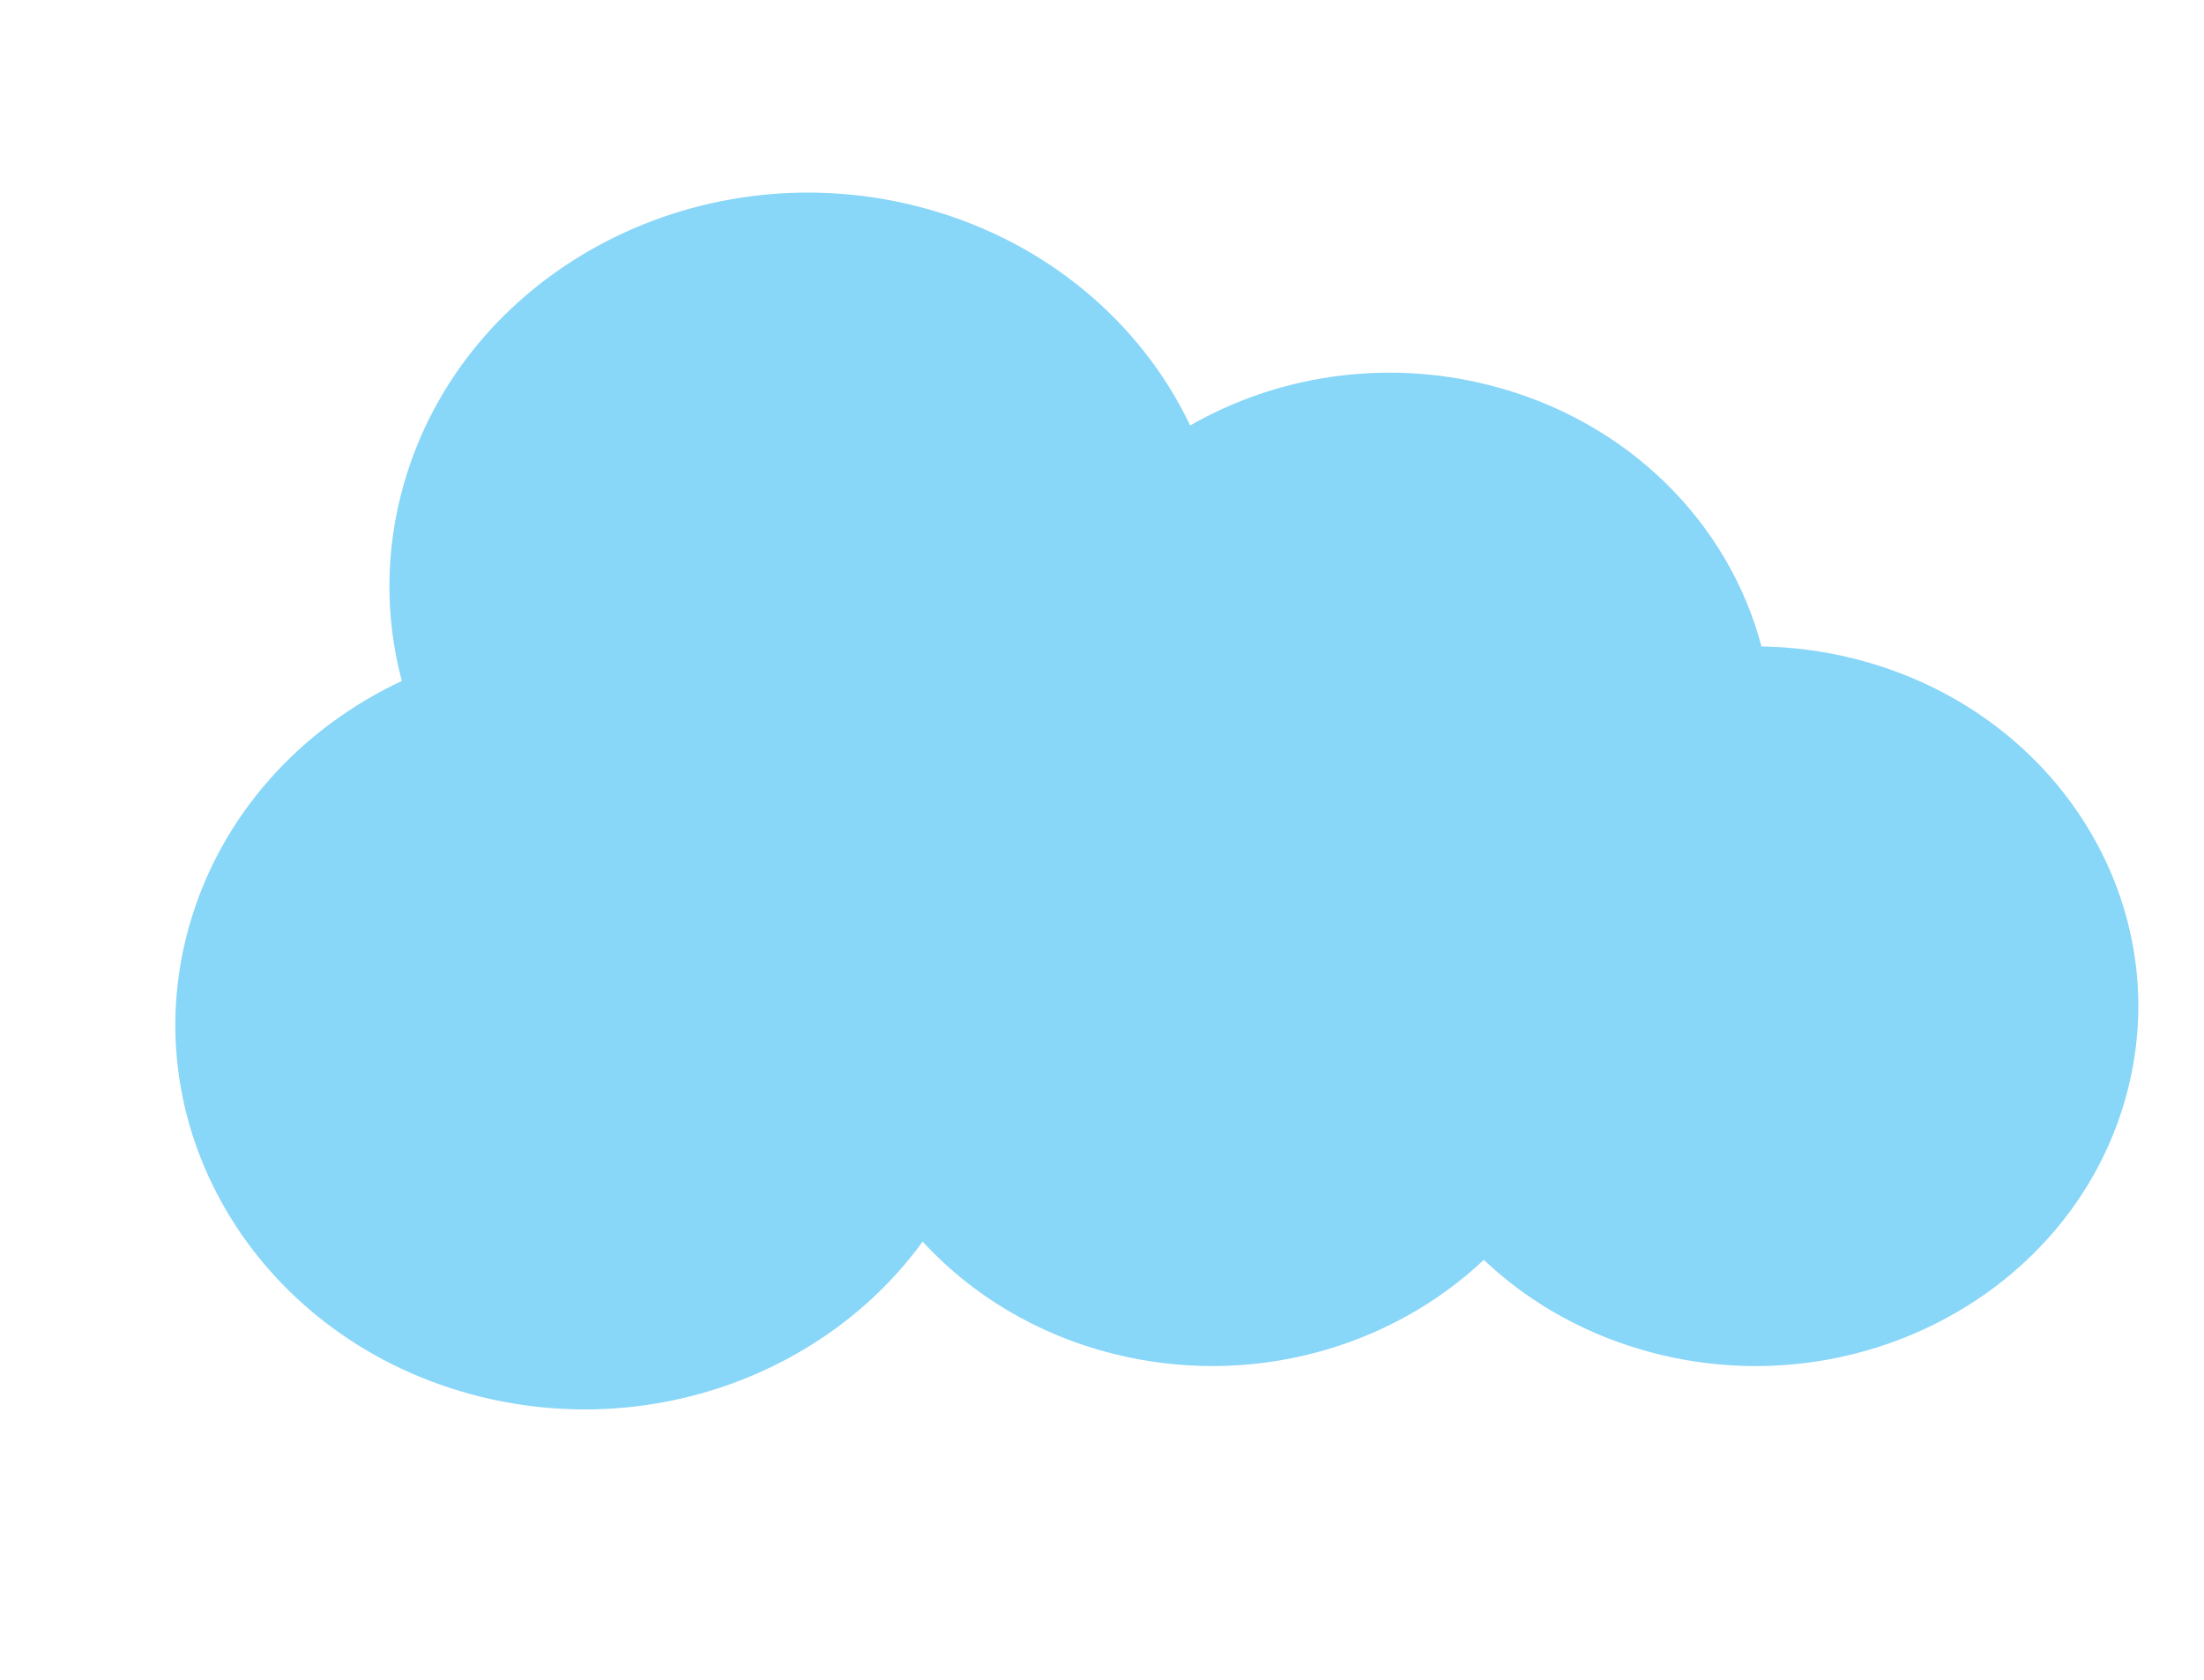 <svg width="286" height="218" viewBox="0 0 286 218" fill="none" xmlns="http://www.w3.org/2000/svg">
<g filter="url(#filter0_diii_132_819)">
<path fill-rule="evenodd" clip-rule="evenodd" d="M41.305 77.541C39.146 69.414 39.089 60.672 41.56 52.007C49.323 24.776 79.105 8.616 108.078 15.912C124.511 20.051 137.155 30.846 143.605 44.385C154.805 37.96 168.676 35.691 182.351 39.135C200.46 43.695 213.538 57.093 217.74 73.068C221.731 73.131 225.78 73.649 229.811 74.665C256.312 81.338 272.039 106.94 264.938 131.848C257.837 156.755 230.597 171.537 204.095 164.863C195.299 162.647 187.69 158.347 181.708 152.679C169.568 164.141 151.42 169.349 133.606 164.863C123.622 162.348 115.167 157.148 108.886 150.31C96.53 167.334 73.657 176.015 51.278 170.379C22.957 163.247 6.15 135.887 13.738 109.269C17.832 94.911 28.188 83.701 41.305 77.541Z" fill="#88D6F8"/>
</g>
<defs>
<filter id="filter0_diii_132_819" x="8.304" y="10.549" width="269.175" height="172.379" filterUnits="userSpaceOnUse" color-interpolation-filters="sRGB">
<feFlood flood-opacity="0" result="BackgroundImageFix"/>
<feColorMatrix in="SourceAlpha" type="matrix" values="0 0 0 0 0 0 0 0 0 0 0 0 0 0 0 0 0 0 127 0" result="hardAlpha"/>
<feOffset dx="4.816" dy="4.816"/>
<feGaussianBlur stdDeviation="3.01"/>
<feComposite in2="hardAlpha" operator="out"/>
<feColorMatrix type="matrix" values="0 0 0 0 0 0 0 0 0 0 0 0 0 0 0 0 0 0 0.25 0"/>
<feBlend mode="normal" in2="BackgroundImageFix" result="effect1_dropShadow_132_819"/>
<feBlend mode="normal" in="SourceGraphic" in2="effect1_dropShadow_132_819" result="shape"/>
<feColorMatrix in="SourceAlpha" type="matrix" values="0 0 0 0 0 0 0 0 0 0 0 0 0 0 0 0 0 0 127 0" result="hardAlpha"/>
<feOffset dx="-3.612" dy="-3.612"/>
<feGaussianBlur stdDeviation="7.946"/>
<feComposite in2="hardAlpha" operator="arithmetic" k2="-1" k3="1"/>
<feColorMatrix type="matrix" values="0 0 0 0 0 0 0 0 0 0 0 0 0 0 0 0 0 0 0.24 0"/>
<feBlend mode="normal" in2="shape" result="effect2_innerShadow_132_819"/>
<feColorMatrix in="SourceAlpha" type="matrix" values="0 0 0 0 0 0 0 0 0 0 0 0 0 0 0 0 0 0 127 0" result="hardAlpha"/>
<feOffset dx="3.612" dy="3.612"/>
<feGaussianBlur stdDeviation="1.987"/>
<feComposite in2="hardAlpha" operator="arithmetic" k2="-1" k3="1"/>
<feColorMatrix type="matrix" values="0 0 0 0 1 0 0 0 0 1 0 0 0 0 1 0 0 0 0.5 0"/>
<feBlend mode="normal" in2="effect2_innerShadow_132_819" result="effect3_innerShadow_132_819"/>
<feColorMatrix in="SourceAlpha" type="matrix" values="0 0 0 0 0 0 0 0 0 0 0 0 0 0 0 0 0 0 127 0" result="hardAlpha"/>
<feOffset dx="6.02" dy="6.02"/>
<feGaussianBlur stdDeviation="10.234"/>
<feComposite in2="hardAlpha" operator="arithmetic" k2="-1" k3="1"/>
<feColorMatrix type="matrix" values="0 0 0 0 1 0 0 0 0 1 0 0 0 0 1 0 0 0 0.15 0"/>
<feBlend mode="normal" in2="effect3_innerShadow_132_819" result="effect4_innerShadow_132_819"/>
</filter>
</defs>
</svg>
